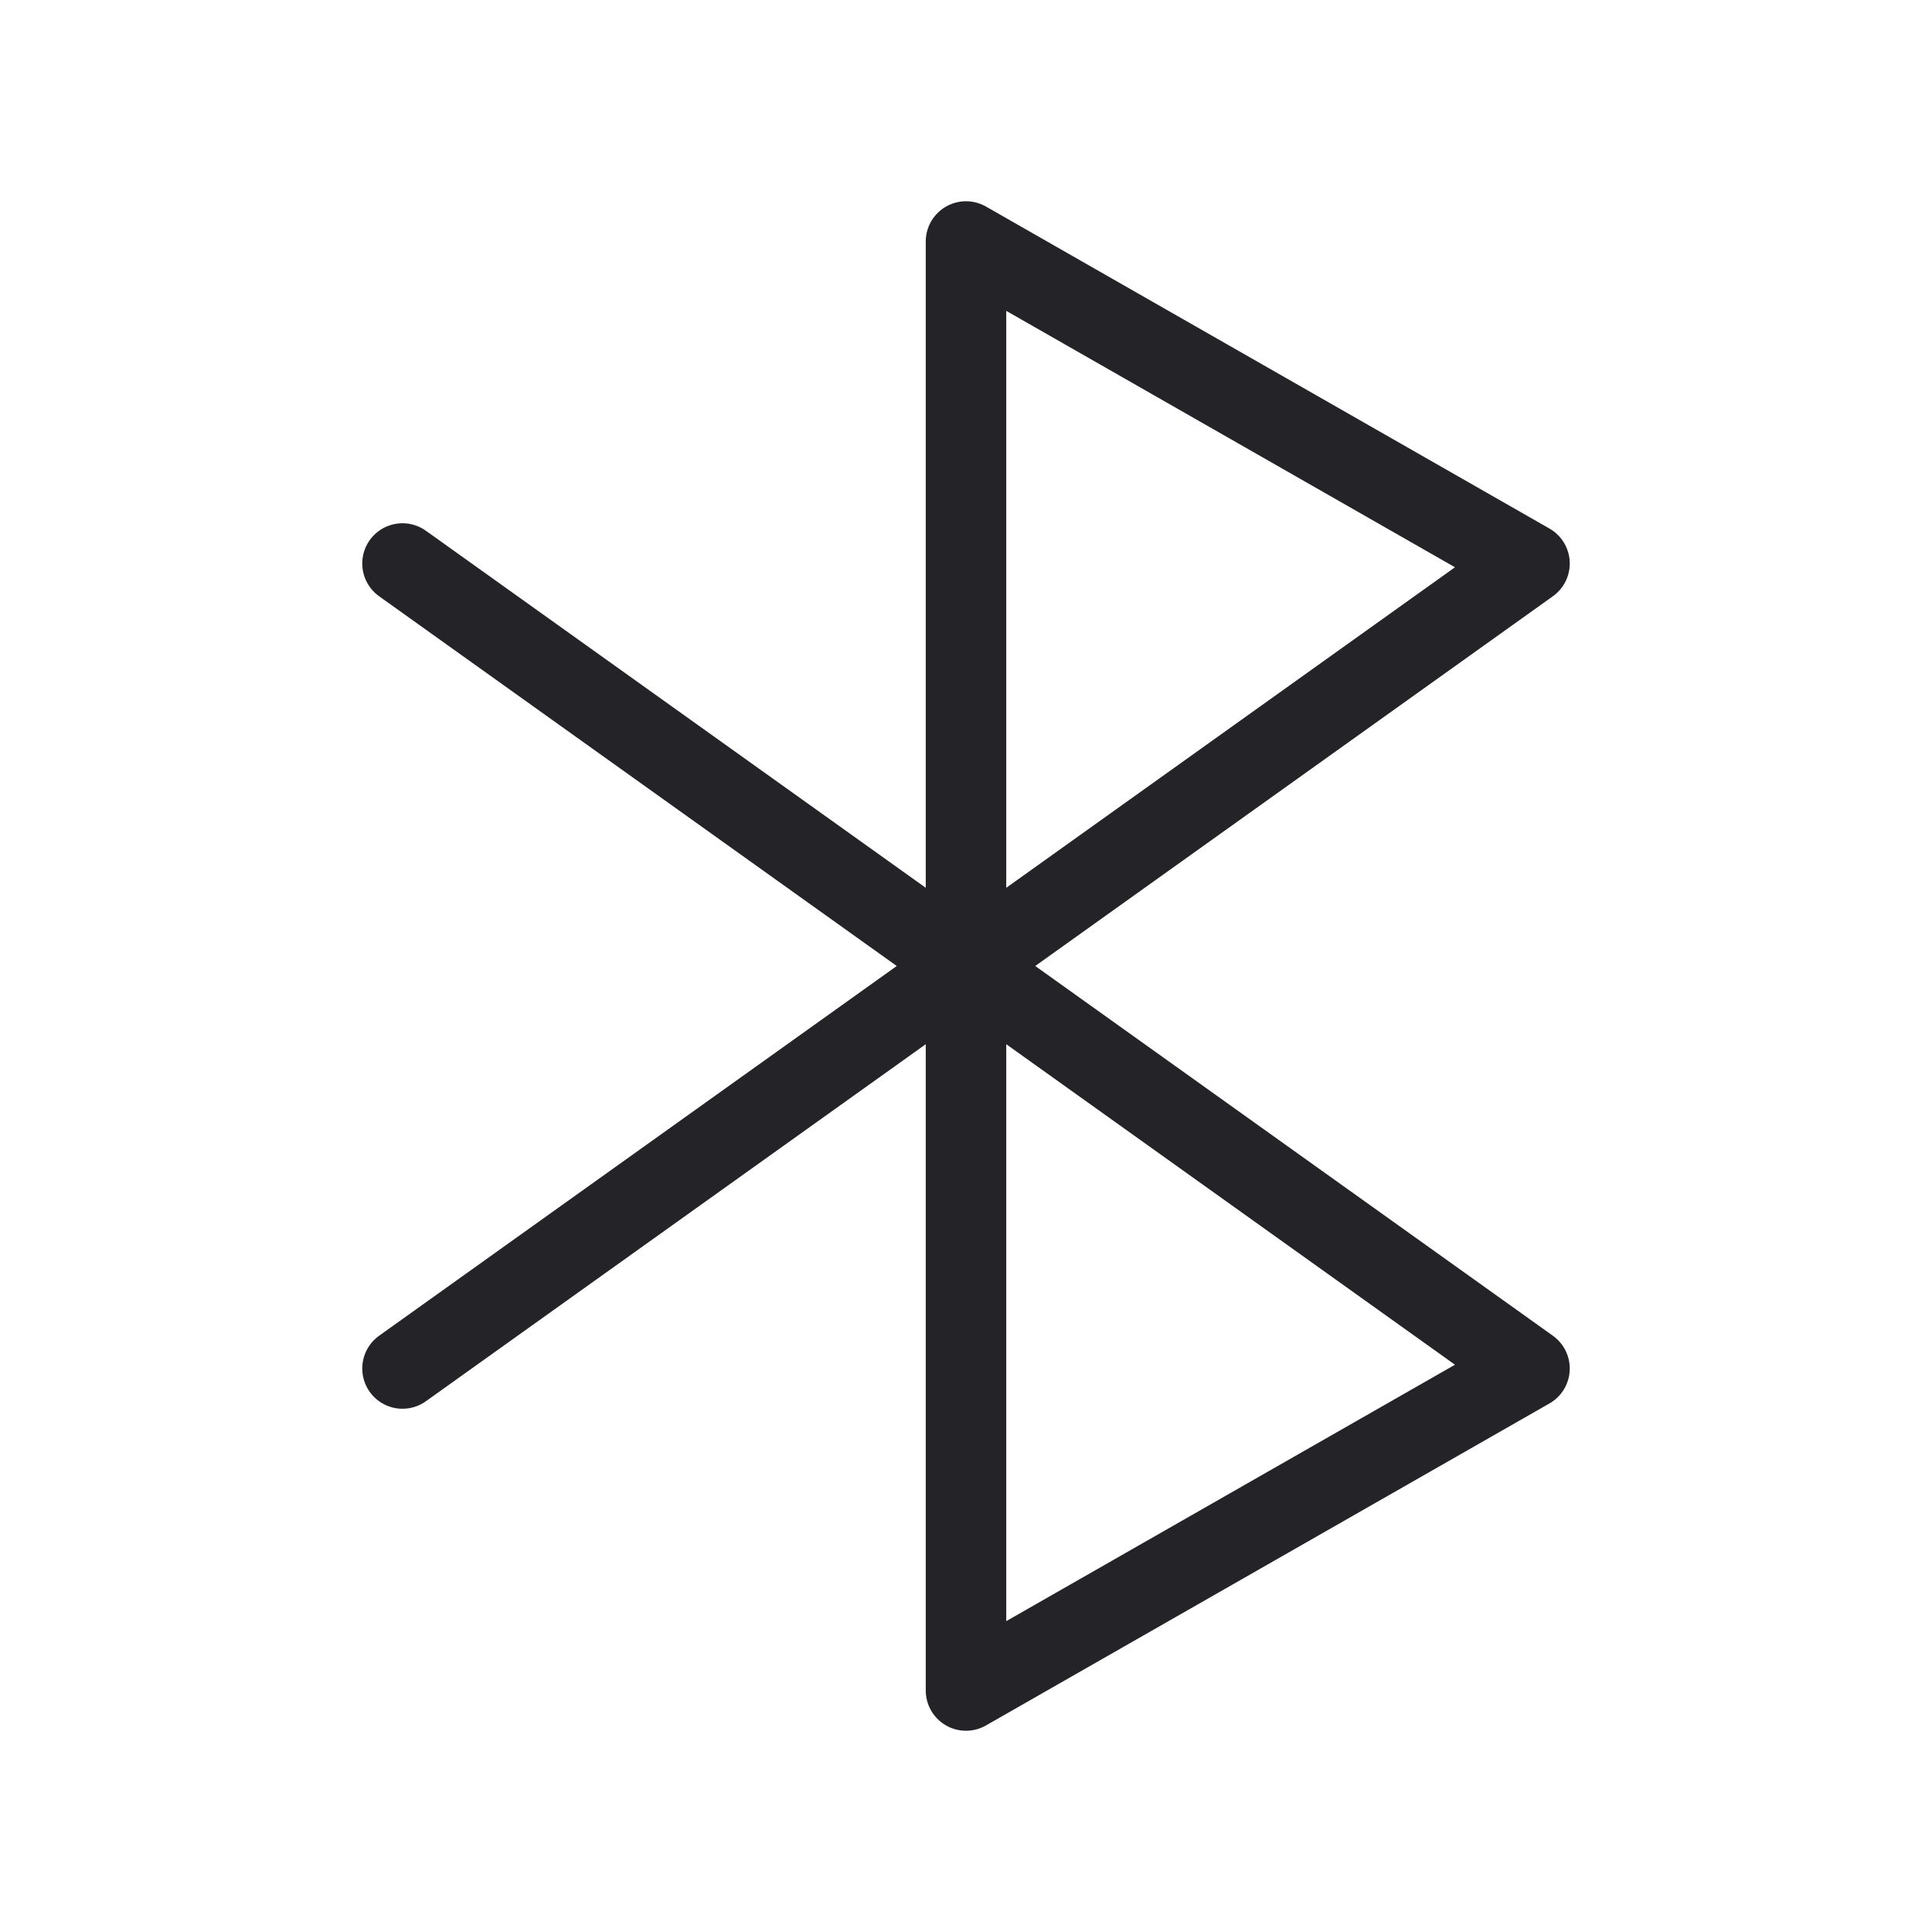 <svg width="24" height="24" viewBox="0 0 24 24" fill="none" xmlns="http://www.w3.org/2000/svg">
<path d="M5 17L19 7L12 3V21L19 17L5 7" stroke="#242328" stroke-linecap="round" stroke-linejoin="round"/>
</svg>
